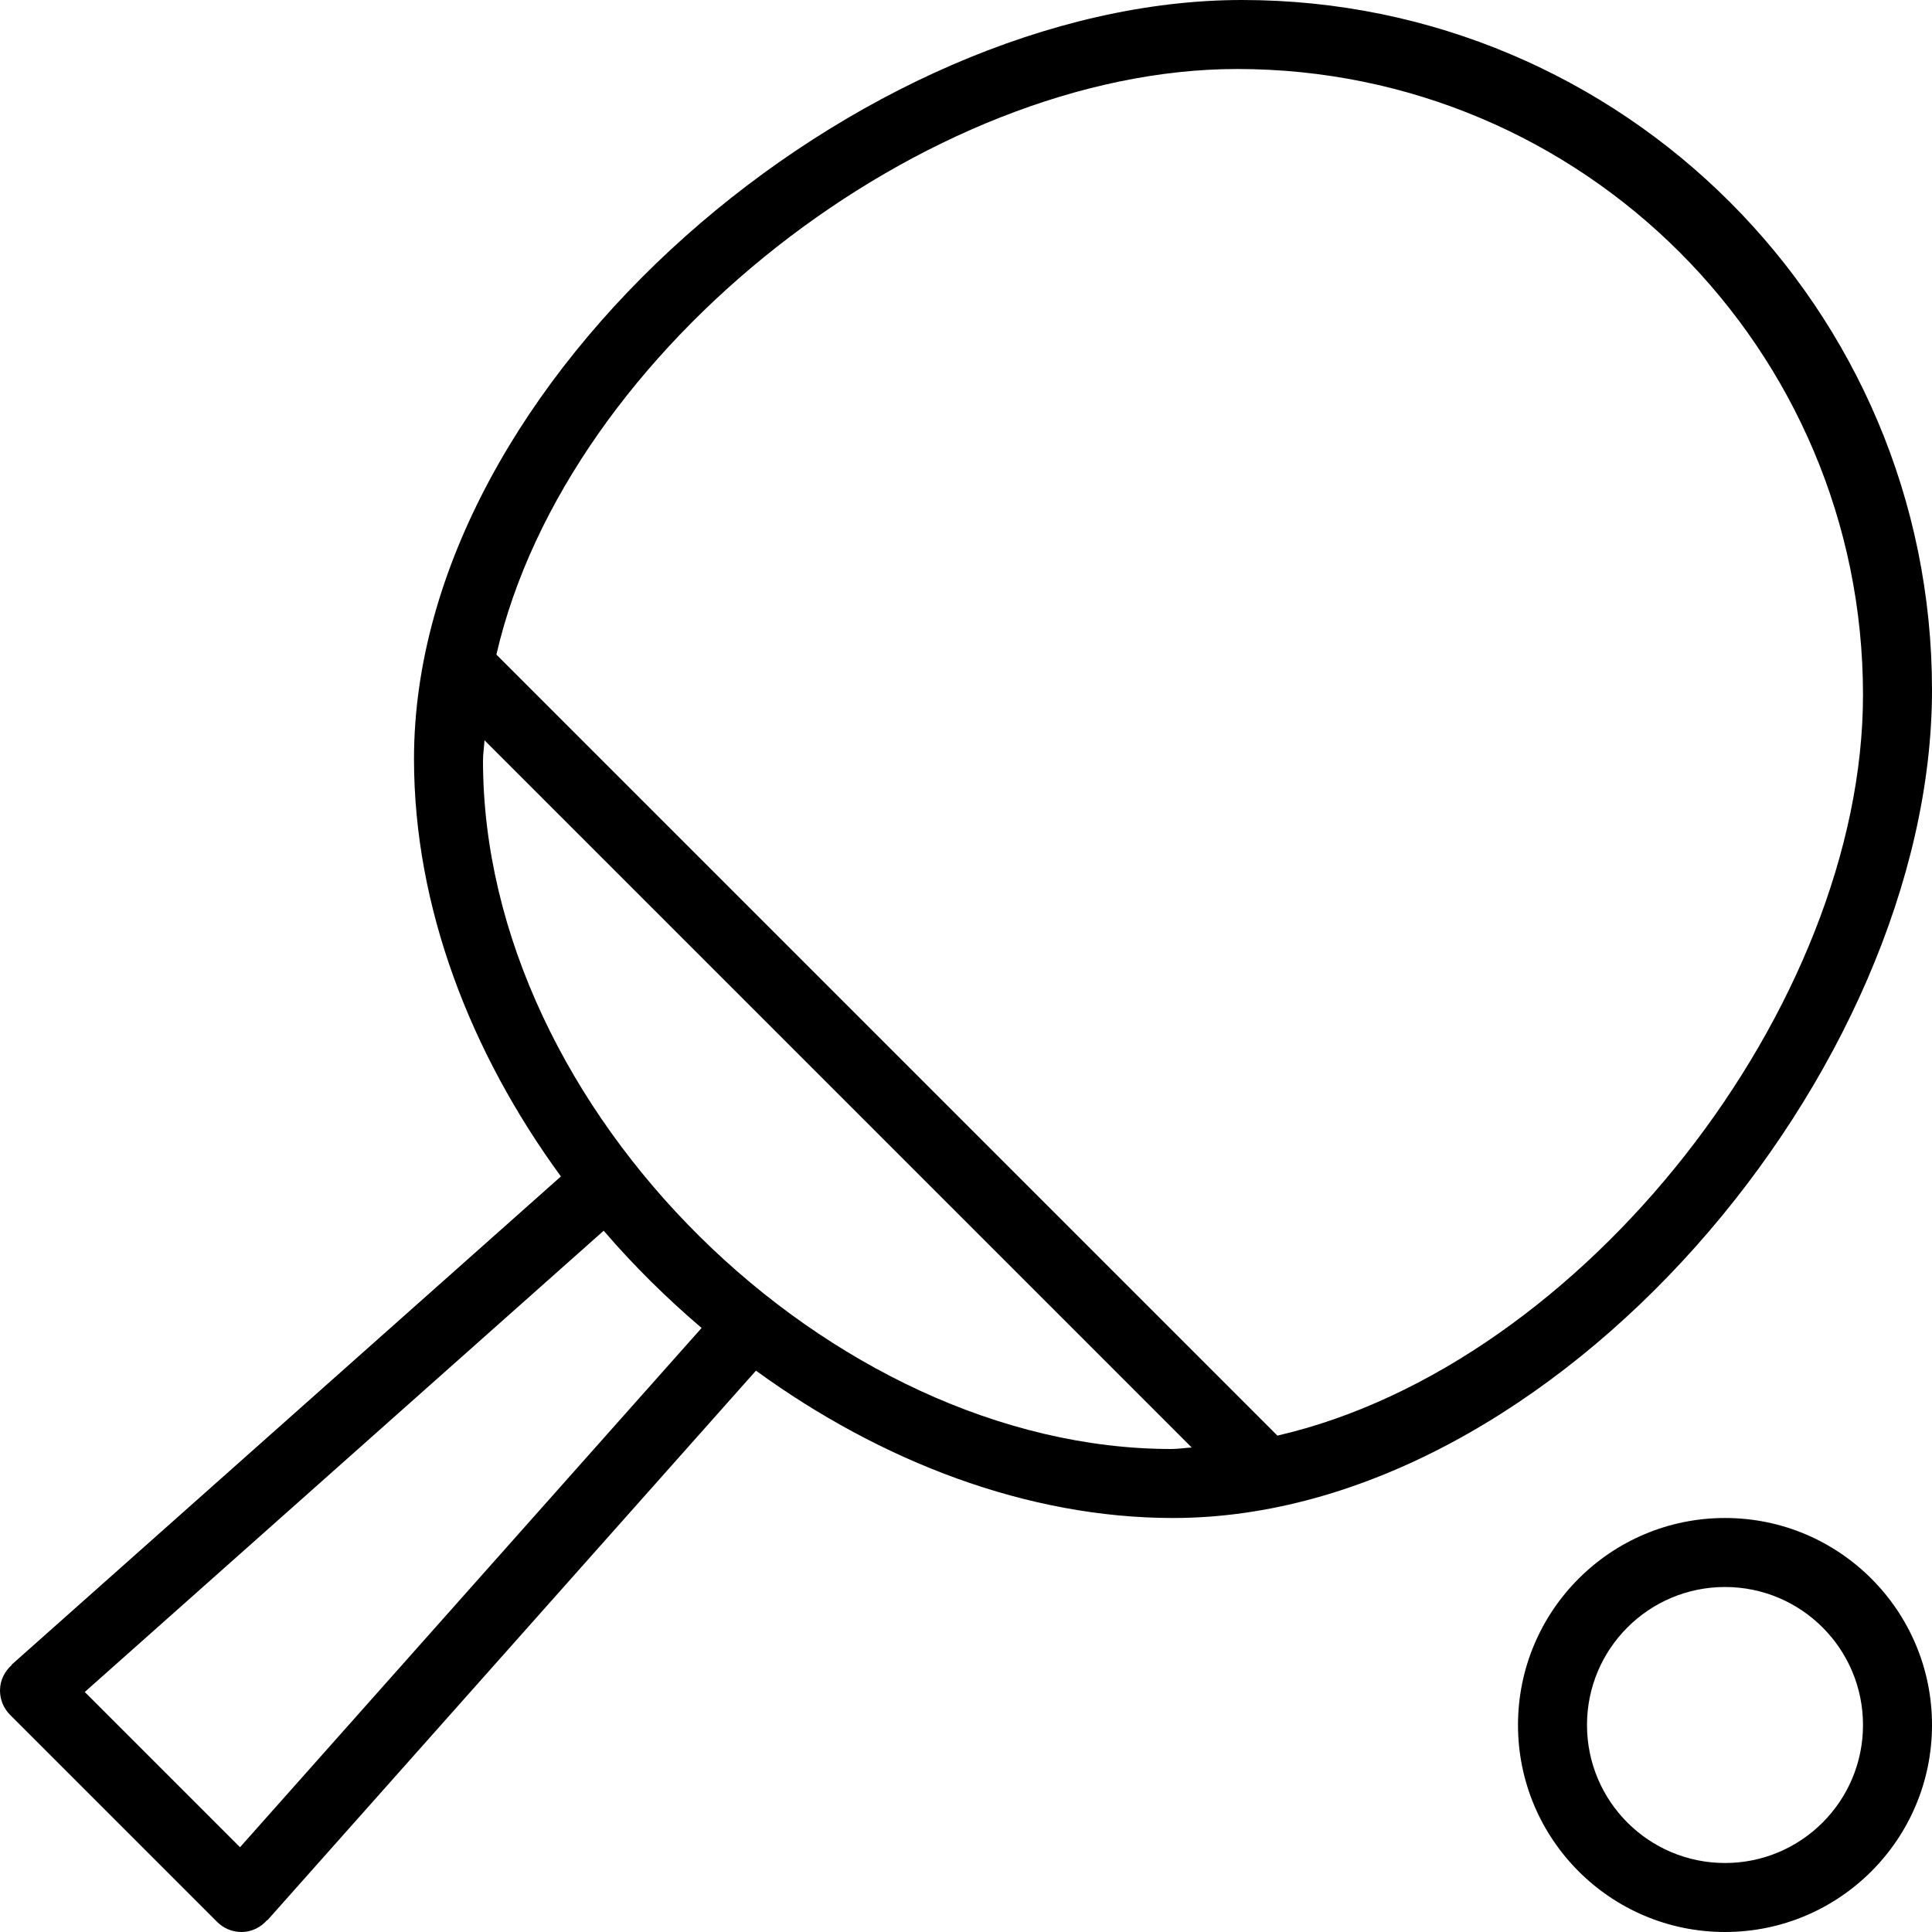<?xml version="1.0" encoding="iso-8859-1"?>
<!-- Generator: Adobe Illustrator 16.0.4, SVG Export Plug-In . SVG Version: 6.00 Build 0)  -->
<!DOCTYPE svg PUBLIC "-//W3C//DTD SVG 1.1//EN" "http://www.w3.org/Graphics/SVG/1.1/DTD/svg11.dtd">
<svg version="1.1" id="Layer_1" xmlns="http://www.w3.org/2000/svg" xmlns:xlink="http://www.w3.org/1999/xlink" x="0px" y="0px"
	 width="56px" height="56px" viewBox="0 0 56 56" style="enable-background:new 0 0 56 56;" xml:space="preserve">
<g id="_x31_090-ping-pong-paddle_x40_2x.png">
	<g>
		<path d="M56,20C56,8.954,47.046,0,36,0S12,10.954,12,22c0,4.291,1.637,8.514,4.258,12.1L0.336,48.253l0.006,0.007
			C0.136,48.443,0,48.703,0,49c0,0.276,0.112,0.526,0.293,0.707l6,6C6.474,55.888,6.724,56,7,56c0.298,0,0.557-0.136,0.74-0.342
			l0.007,0.006l14.165-15.935C25.539,42.367,29.783,44,34,44C45.046,44,56,31.046,56,20z M6.957,53.543l-4.5-4.5l15.041-13.37
			c0.87,1.013,1.824,1.954,2.838,2.819L6.957,53.543z M33.953,42C24.086,42,14,32.215,14,22.047c0-0.197,0.033-0.394,0.043-0.59
			l20.5,20.5C34.347,41.967,34.15,42,33.953,42z M37.026,41.612L14.388,18.974C16.44,10.077,26.871,2,35.86,2
			C45.879,2,54,10.121,54,20.14C54,29.129,45.923,39.56,37.026,41.612z M50,44c-3.313,0-6,2.687-6,6s2.687,6,6,6s6-2.687,6-6
			S53.313,44,50,44z M50,54c-2.209,0-4-1.791-4-4s1.791-4,4-4s4,1.791,4,4S52.209,54,50,54z"/>
	</g>
</g>
<g>
</g>
<g>
</g>
<g>
</g>
<g>
</g>
<g>
</g>
<g>
</g>
<g>
</g>
<g>
</g>
<g>
</g>
<g>
</g>
<g>
</g>
<g>
</g>
<g>
</g>
<g>
</g>
<g>
</g>
</svg>
